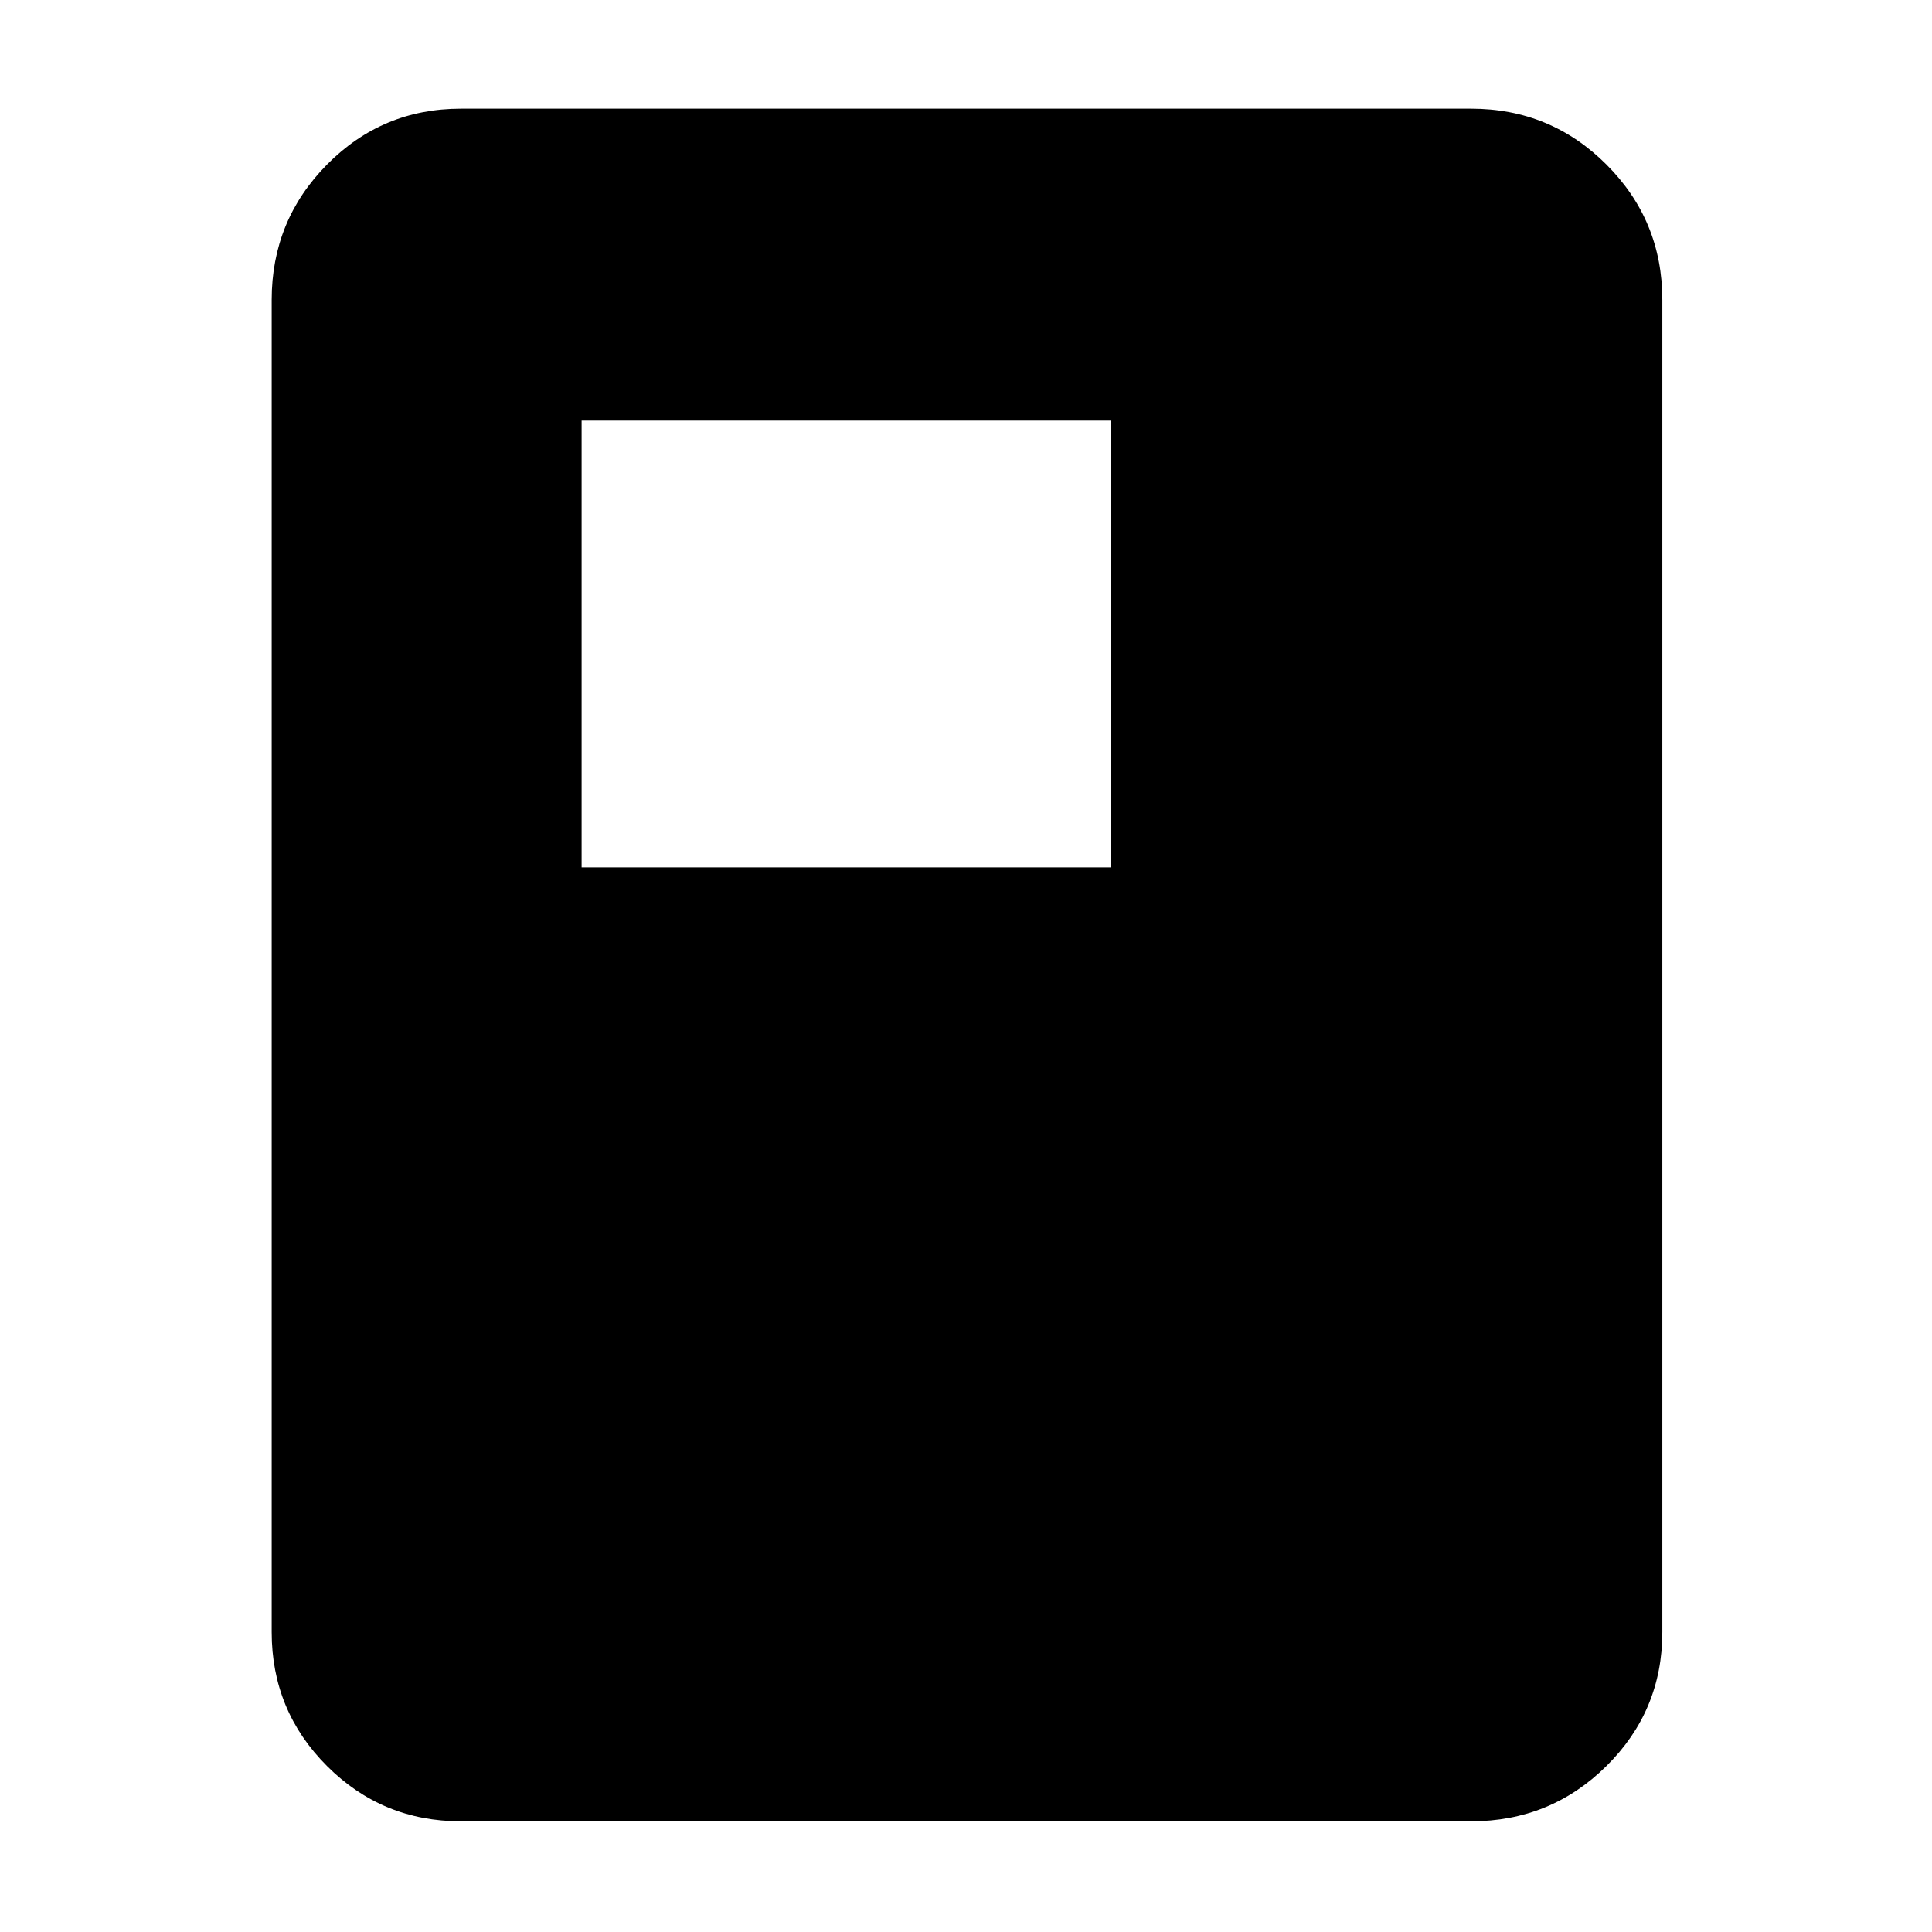 <svg xmlns="http://www.w3.org/2000/svg" width="48" height="48" viewBox="0 -960 960 960"><path d="M289-529h263v-222H289v222Zm537 380q0 39.05-27.77 66.53Q770.46-55 731-55H229q-39.05 0-66.52-27.47Q135-109.95 135-149v-662q0-39.46 27.48-67.23Q189.95-906 229-906h502q39.46 0 67.23 27.77Q826-850.46 826-811v662Z"/></svg>